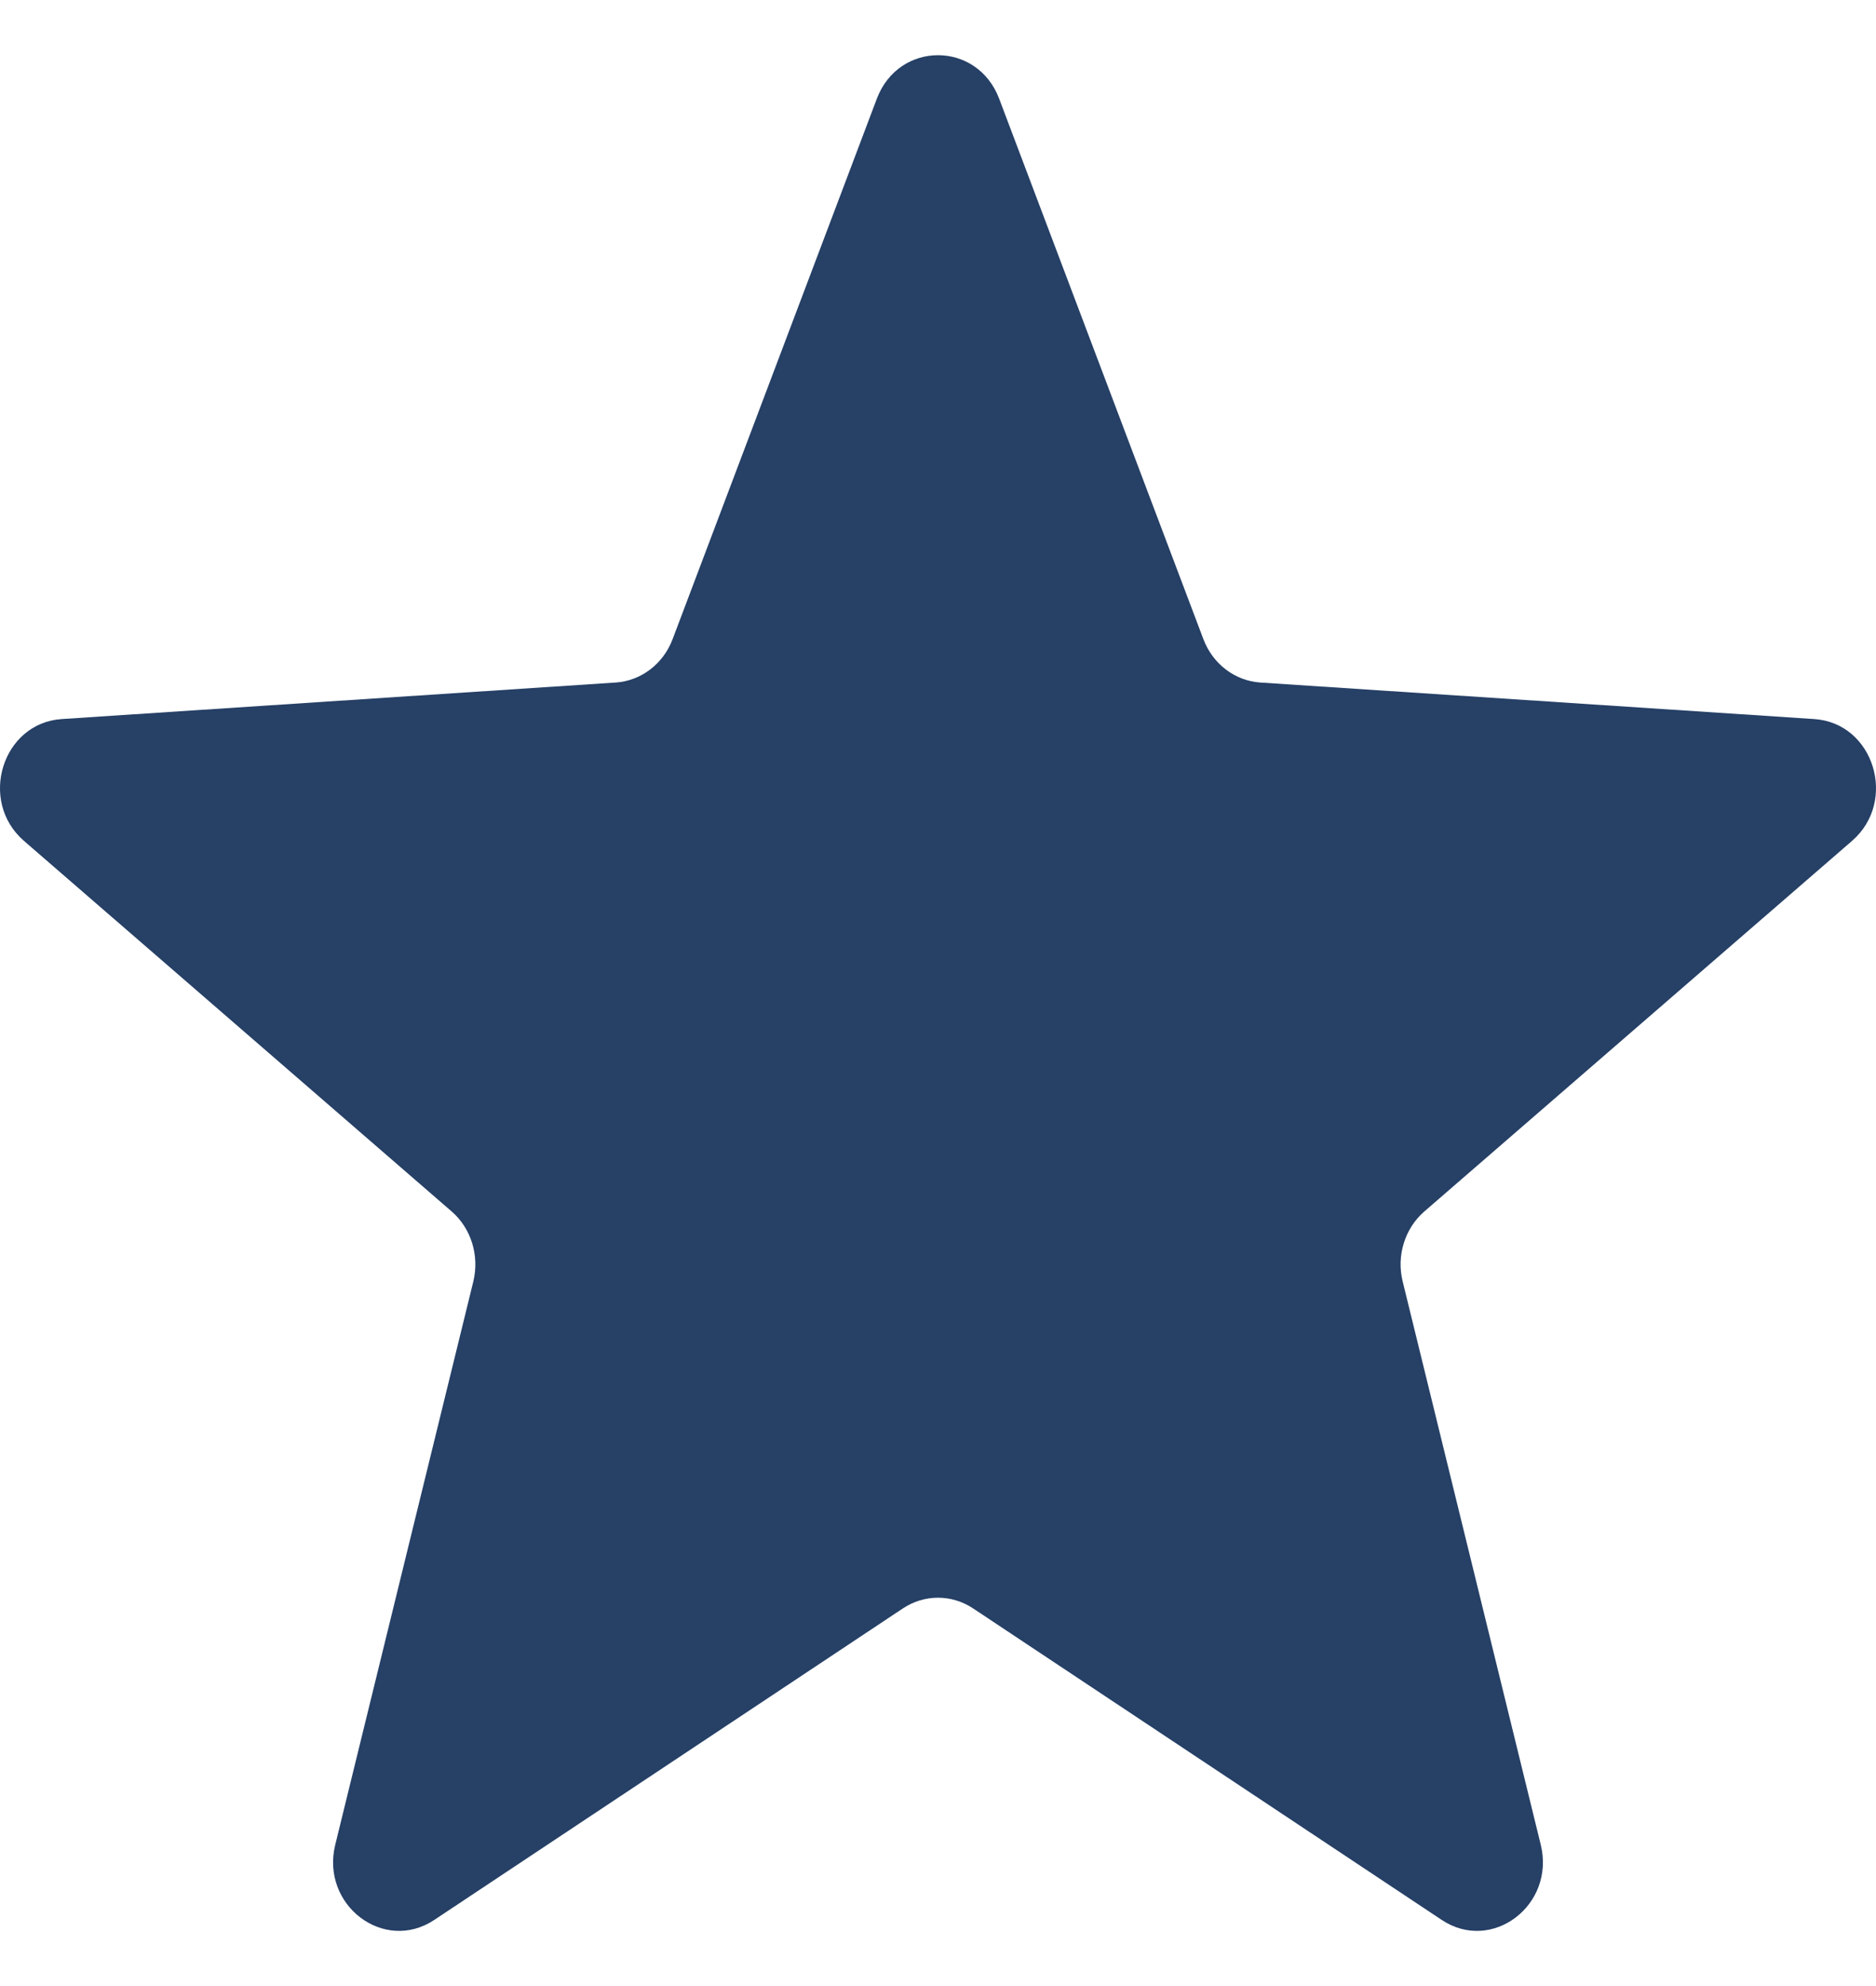 <svg width="17" height="18" viewBox="0 0 17 18" fill="none" xmlns="http://www.w3.org/2000/svg">
<path d="M7.946 0.894C8.145 0.369 8.855 0.369 9.054 0.894L10.905 5.793C10.99 6.018 11.191 6.171 11.422 6.186L16.441 6.517C16.98 6.553 17.199 7.26 16.783 7.621L12.908 10.979C12.73 11.133 12.653 11.381 12.711 11.615L13.962 16.719C14.096 17.266 13.521 17.704 13.065 17.401L8.819 14.578C8.624 14.448 8.376 14.448 8.181 14.578L3.935 17.401C3.479 17.704 2.904 17.266 3.038 16.719L4.289 11.615C4.346 11.381 4.27 11.133 4.092 10.979L0.217 7.621C-0.199 7.26 0.02 6.553 0.559 6.517L5.578 6.186C5.809 6.171 6.01 6.018 6.095 5.793L7.946 0.894Z" fill="#264066"/>
</svg>
